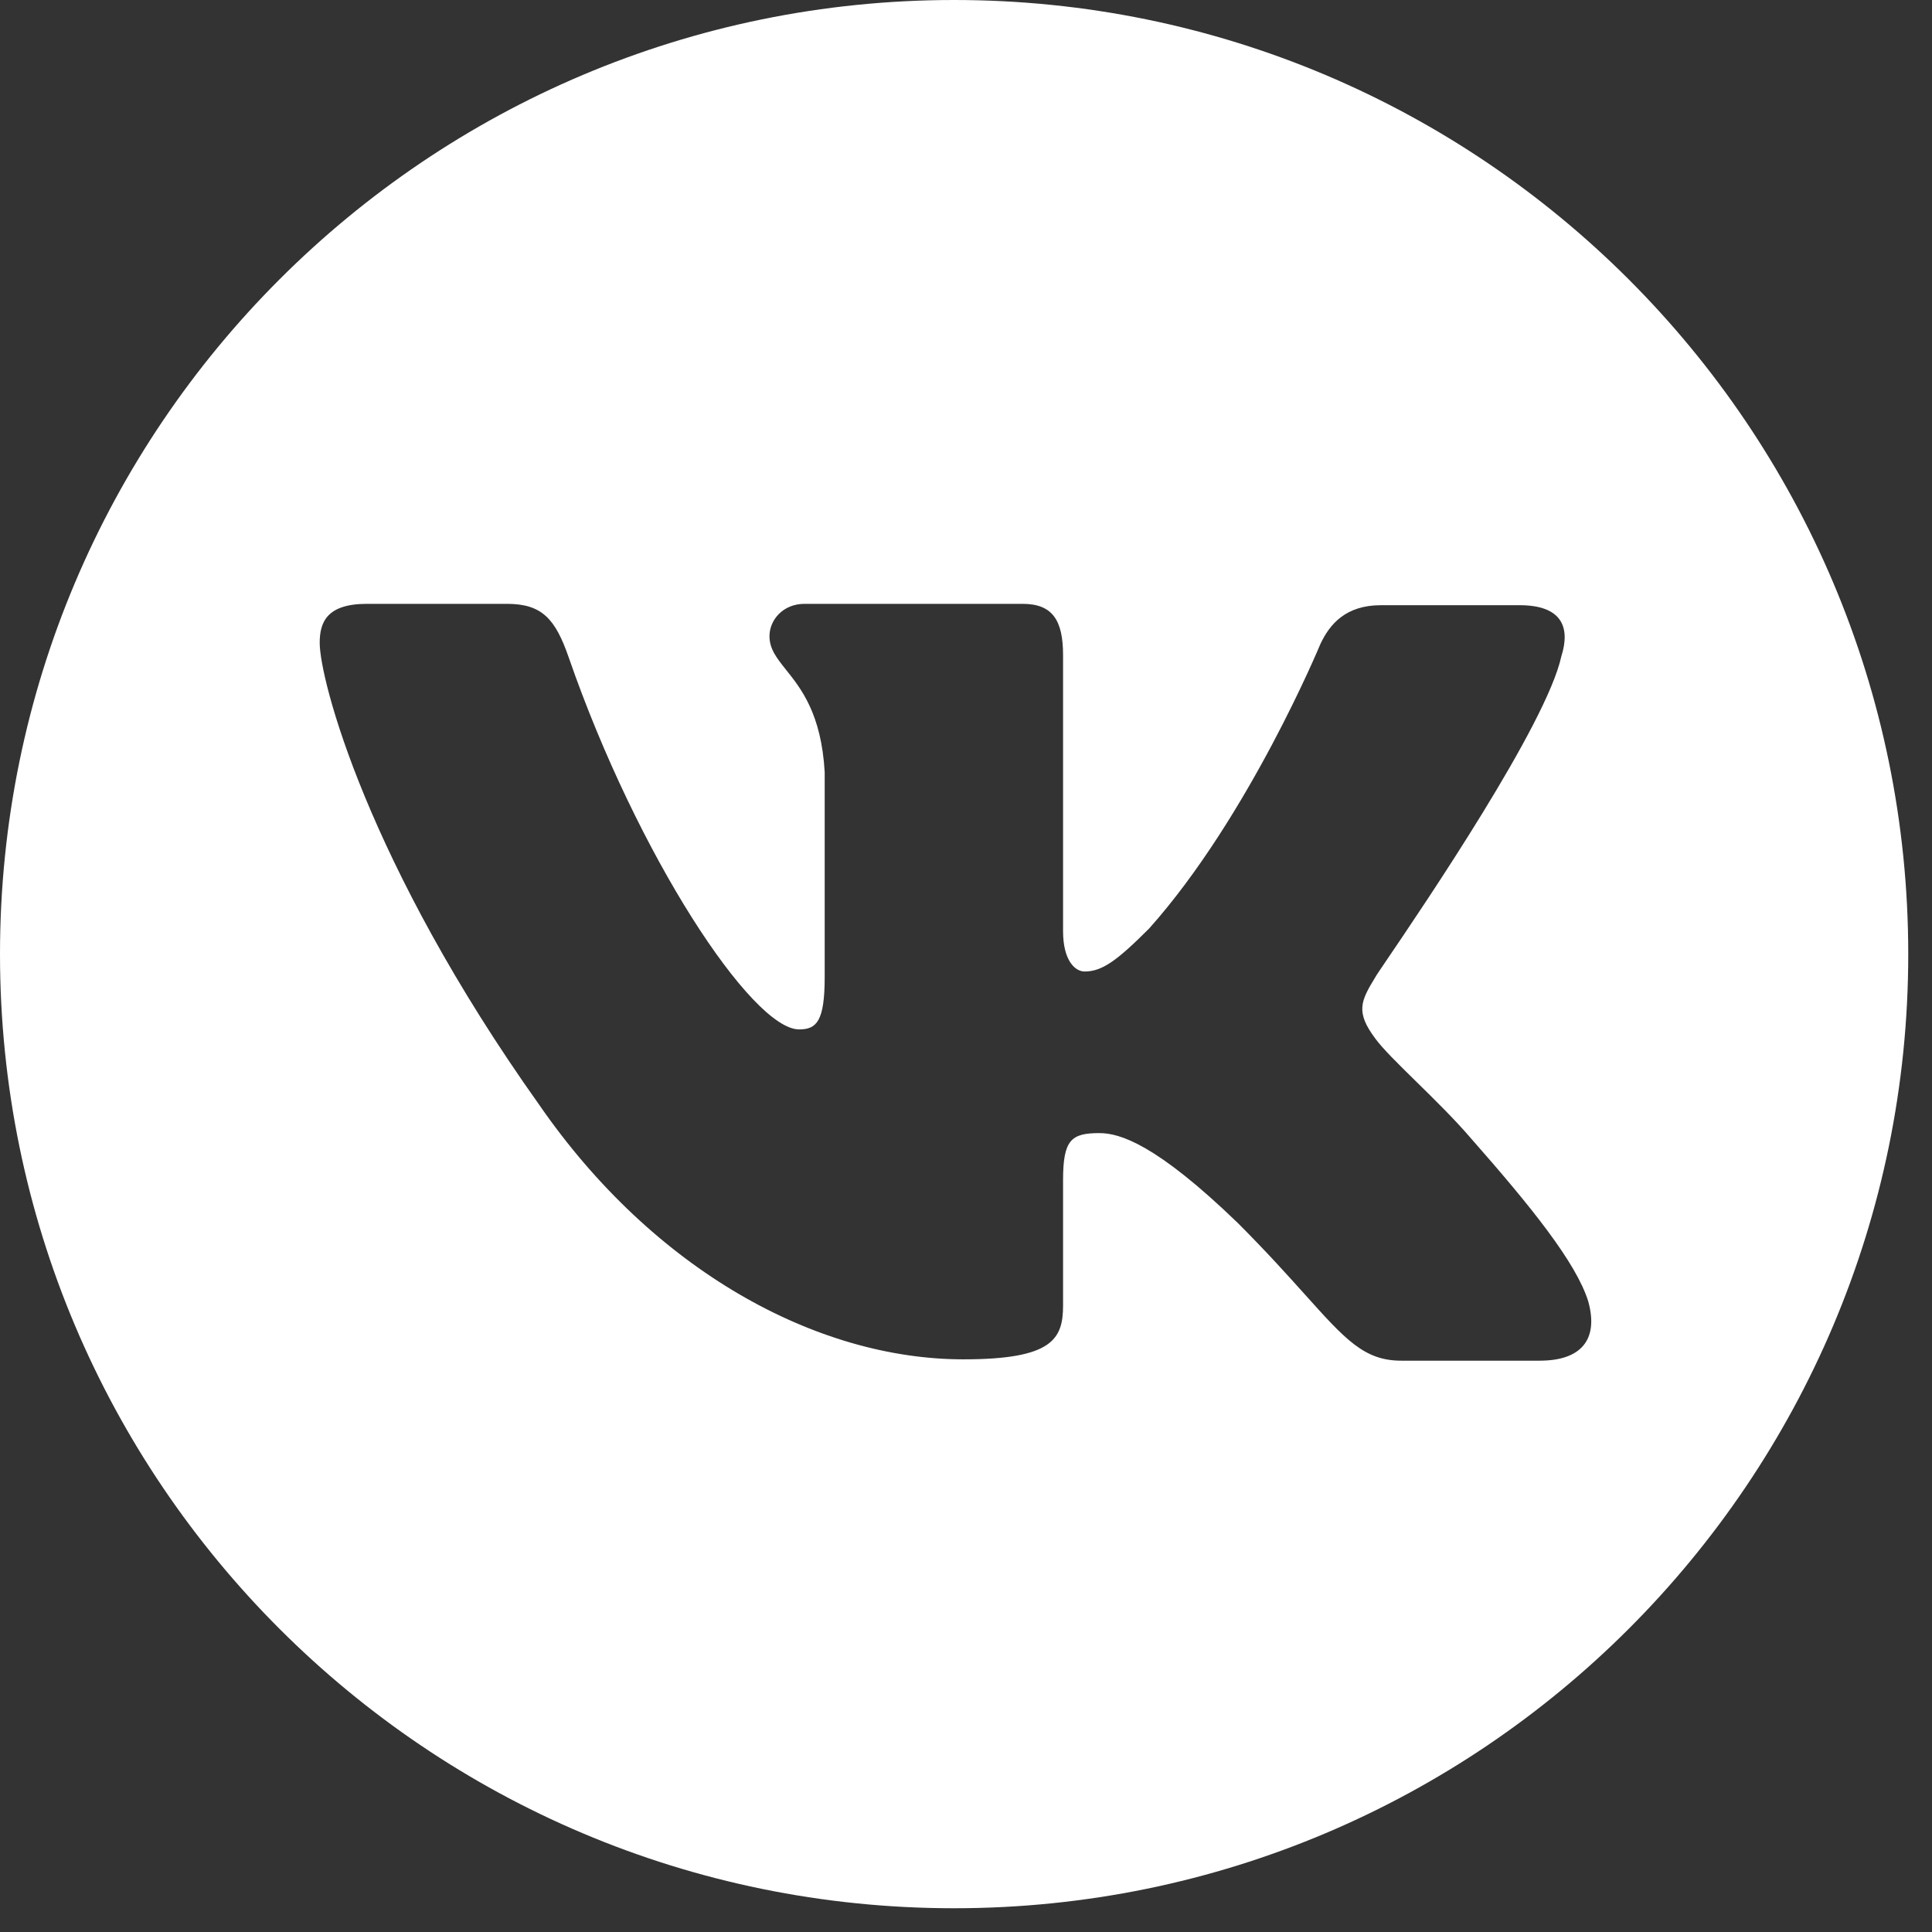 <svg width="71" height="71" viewBox="0 0 71 71" fill="none" xmlns="http://www.w3.org/2000/svg">
<rect x="0" y="0" width="71" height="71" fill="#333333" stroke="none"/>
<path fill-rule="evenodd" clip-rule="evenodd" d="M35.063 0C15.698 0 0 15.698 0 35.063C0 54.428 15.698 70.127 35.063 70.127C54.428 70.127 70.127 54.428 70.127 35.063C70.127 15.698 54.428 0 35.063 0ZM55.844 22.241C57.378 22.241 57.725 23.032 57.378 24.121C56.838 26.616 52.348 33.236 50.957 35.286C50.693 35.675 50.541 35.9 50.549 35.9C50.004 36.791 49.806 37.187 50.549 38.176C50.817 38.542 51.386 39.101 52.036 39.739C52.705 40.395 53.46 41.136 54.062 41.839C56.24 44.313 57.923 46.392 58.368 47.827C58.764 49.262 58.071 50.004 56.586 50.004H51.489C50.138 50.004 49.442 49.229 47.958 47.575C47.321 46.866 46.54 45.996 45.501 44.956C42.482 42.037 41.146 41.641 40.403 41.641C39.364 41.641 39.067 41.888 39.067 43.373V47.975C39.067 49.213 38.671 49.955 35.405 49.955C30.01 49.955 24.022 46.689 19.816 40.601C13.481 31.693 11.749 24.963 11.749 23.626C11.749 22.884 11.996 22.191 13.481 22.191H18.628C19.915 22.191 20.409 22.736 20.904 24.171C23.428 31.446 27.635 37.83 29.367 37.83C30.01 37.83 30.307 37.533 30.307 35.9V28.377C30.185 26.239 29.441 25.308 28.889 24.617C28.547 24.188 28.278 23.852 28.278 23.379C28.278 22.785 28.773 22.191 29.565 22.191H37.582C38.671 22.191 39.067 22.785 39.067 24.072V34.217C39.067 35.306 39.512 35.702 39.859 35.702C40.502 35.702 41.047 35.306 42.234 34.118C45.897 30.011 48.52 23.676 48.52 23.676C48.866 22.933 49.46 22.241 50.747 22.241H55.844Z" fill="white"/>
</svg>
